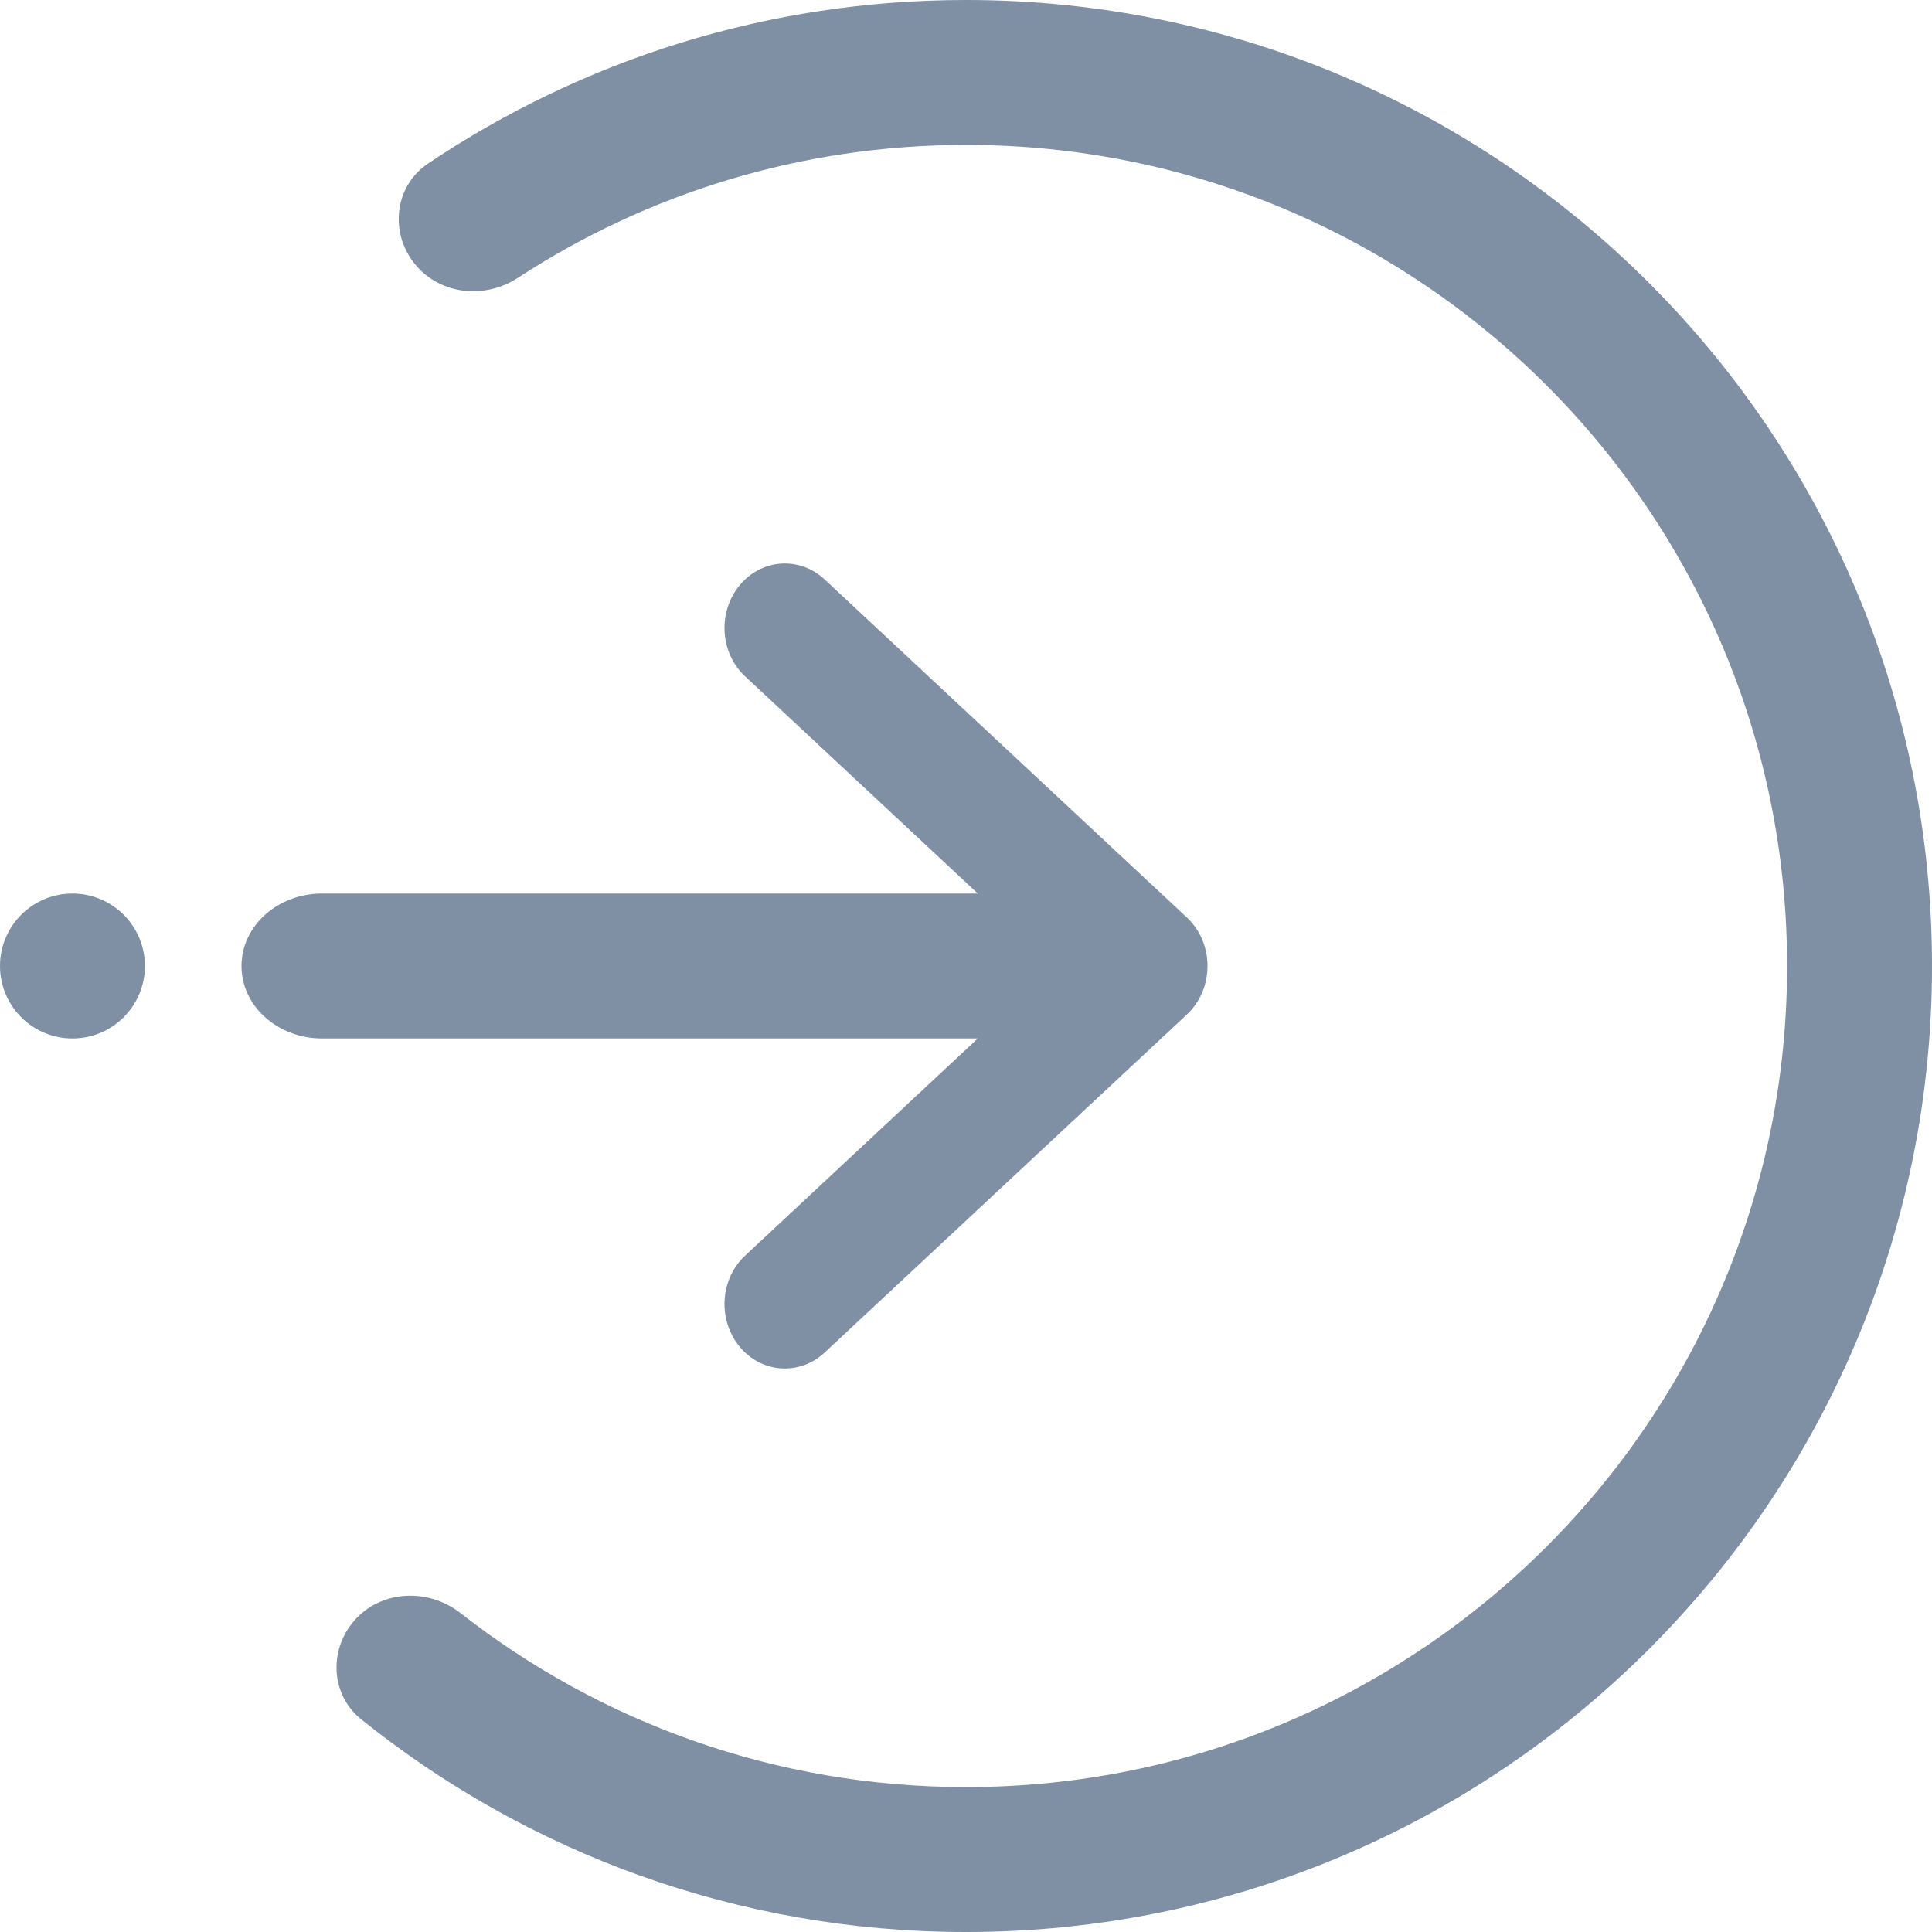 <svg width="24" height="24" viewBox="0 0 24 24" fill="none" xmlns="http://www.w3.org/2000/svg">
<path fill-rule="evenodd" clip-rule="evenodd" d="M14.744 12.602C14.915 12.443 15 12.221 15 12C15 11.779 14.915 11.557 14.744 11.398L14.733 11.388C14.724 11.379 14.716 11.371 14.707 11.363L10.244 7.198C9.932 6.907 9.458 6.941 9.186 7.273C8.913 7.606 8.944 8.111 9.256 8.402L12.147 11.1L4 11.1C3.448 11.1 3 11.503 3 12C3 12.497 3.448 12.9 4 12.9L12.147 12.9L9.256 15.598C8.944 15.889 8.913 16.394 9.186 16.727C9.458 17.059 9.932 17.093 10.244 16.802L14.707 12.637C14.716 12.629 14.724 12.621 14.733 12.612L14.744 12.602ZM0.9 12.9C1.397 12.9 1.8 12.497 1.8 12C1.8 11.503 1.397 11.1 0.9 11.1C0.403 11.1 5.36971e-08 11.503 5.96244e-08 12C6.55517e-08 12.497 0.403 12.9 0.9 12.9Z" fill="#7F8FA4"/>
<path fill-rule="evenodd" clip-rule="evenodd" d="M5.163 3.291C5.476 3.664 6.025 3.718 6.432 3.452C8.033 2.407 9.946 1.8 12 1.8C17.633 1.8 22.2 6.367 22.2 12C22.2 17.633 17.633 22.2 12 22.2C9.631 22.2 7.451 21.393 5.72 20.038C5.314 19.72 4.72 19.752 4.389 20.146C4.082 20.512 4.114 21.058 4.486 21.357C6.543 23.01 9.156 24 12 24C18.627 24 24 18.627 24 12C24 5.373 18.627 4.69686e-07 12 1.04907e-06C9.526 1.26536e-06 7.227 0.749 5.317 2.032C4.894 2.316 4.836 2.902 5.163 3.291Z" fill="#7F8FA4"/>
</svg>
